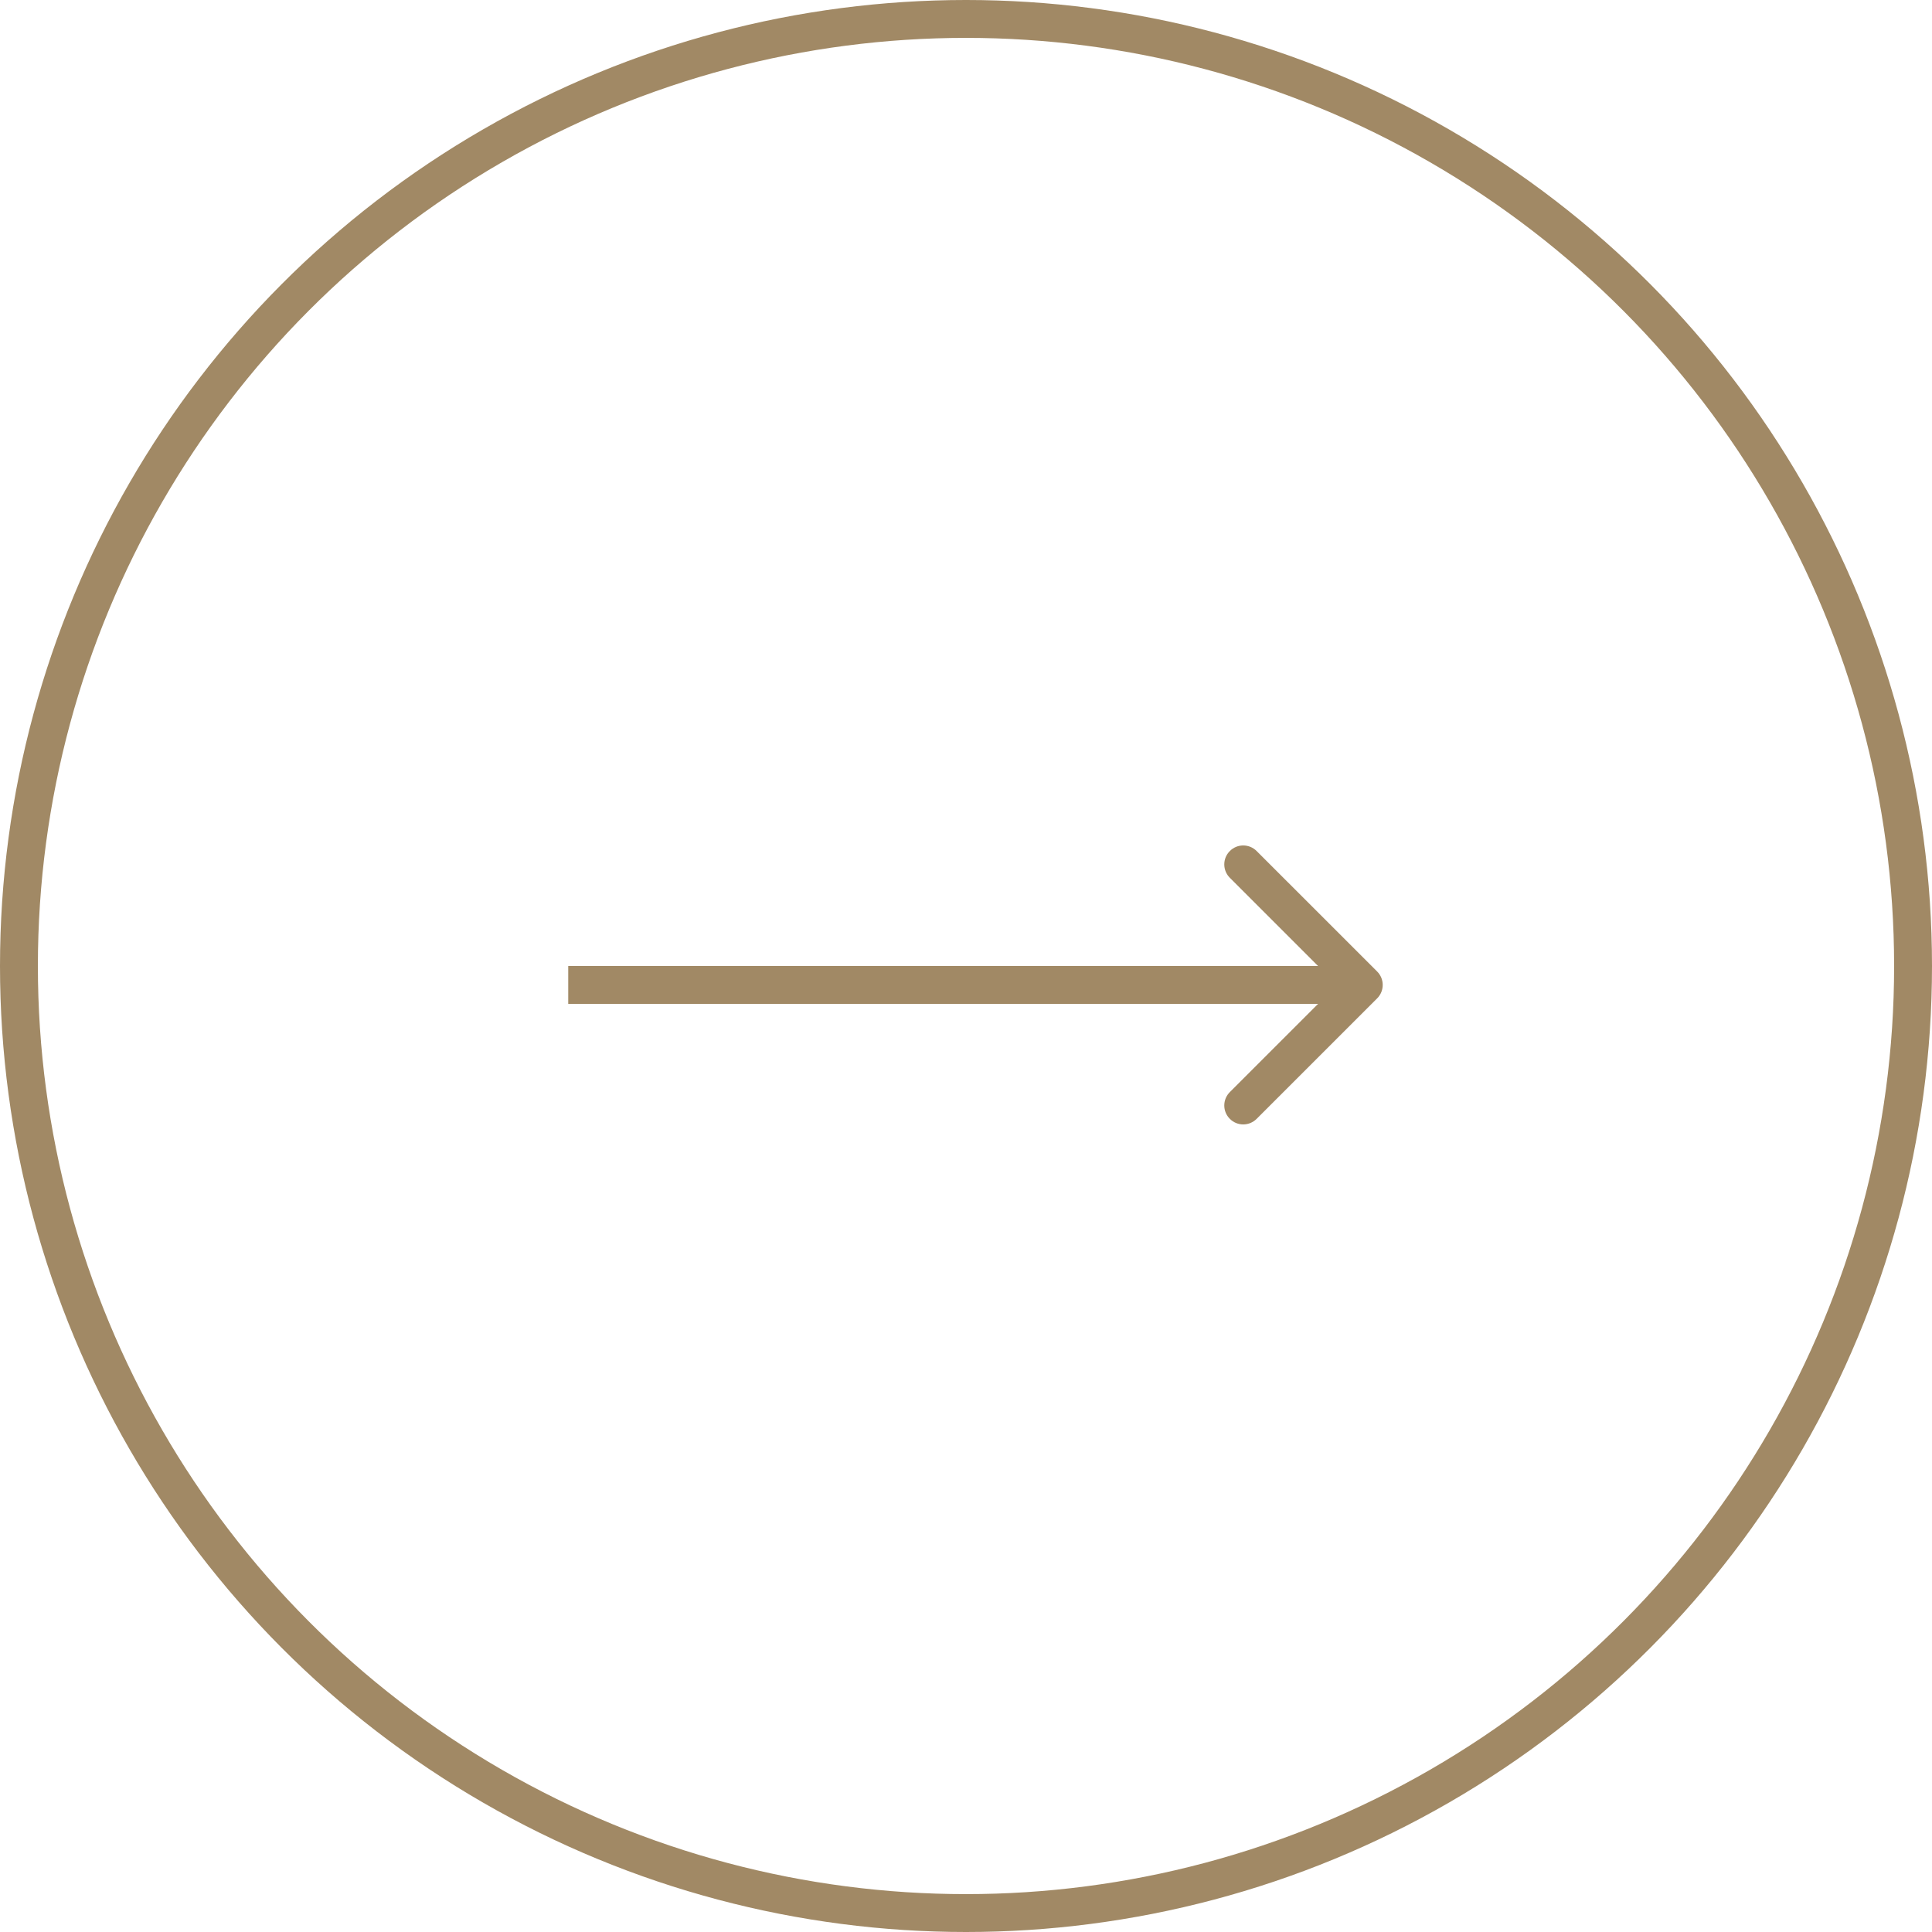<svg width="51" height="51" viewBox="0 0 51 51" fill="none" xmlns="http://www.w3.org/2000/svg">
<circle cx="25.5" cy="25.5" r="25" stroke="#A18965"/>
<path d="M36.354 26.354C36.549 26.158 36.549 25.842 36.354 25.646L33.172 22.465C32.976 22.269 32.66 22.269 32.465 22.465C32.269 22.66 32.269 22.976 32.465 23.172L35.293 26L32.465 28.828C32.269 29.024 32.269 29.34 32.465 29.535C32.66 29.731 32.976 29.731 33.172 29.535L36.354 26.354ZM15 26.5H36V25.5H15V26.5Z" fill="#A18965"/>
</svg>
